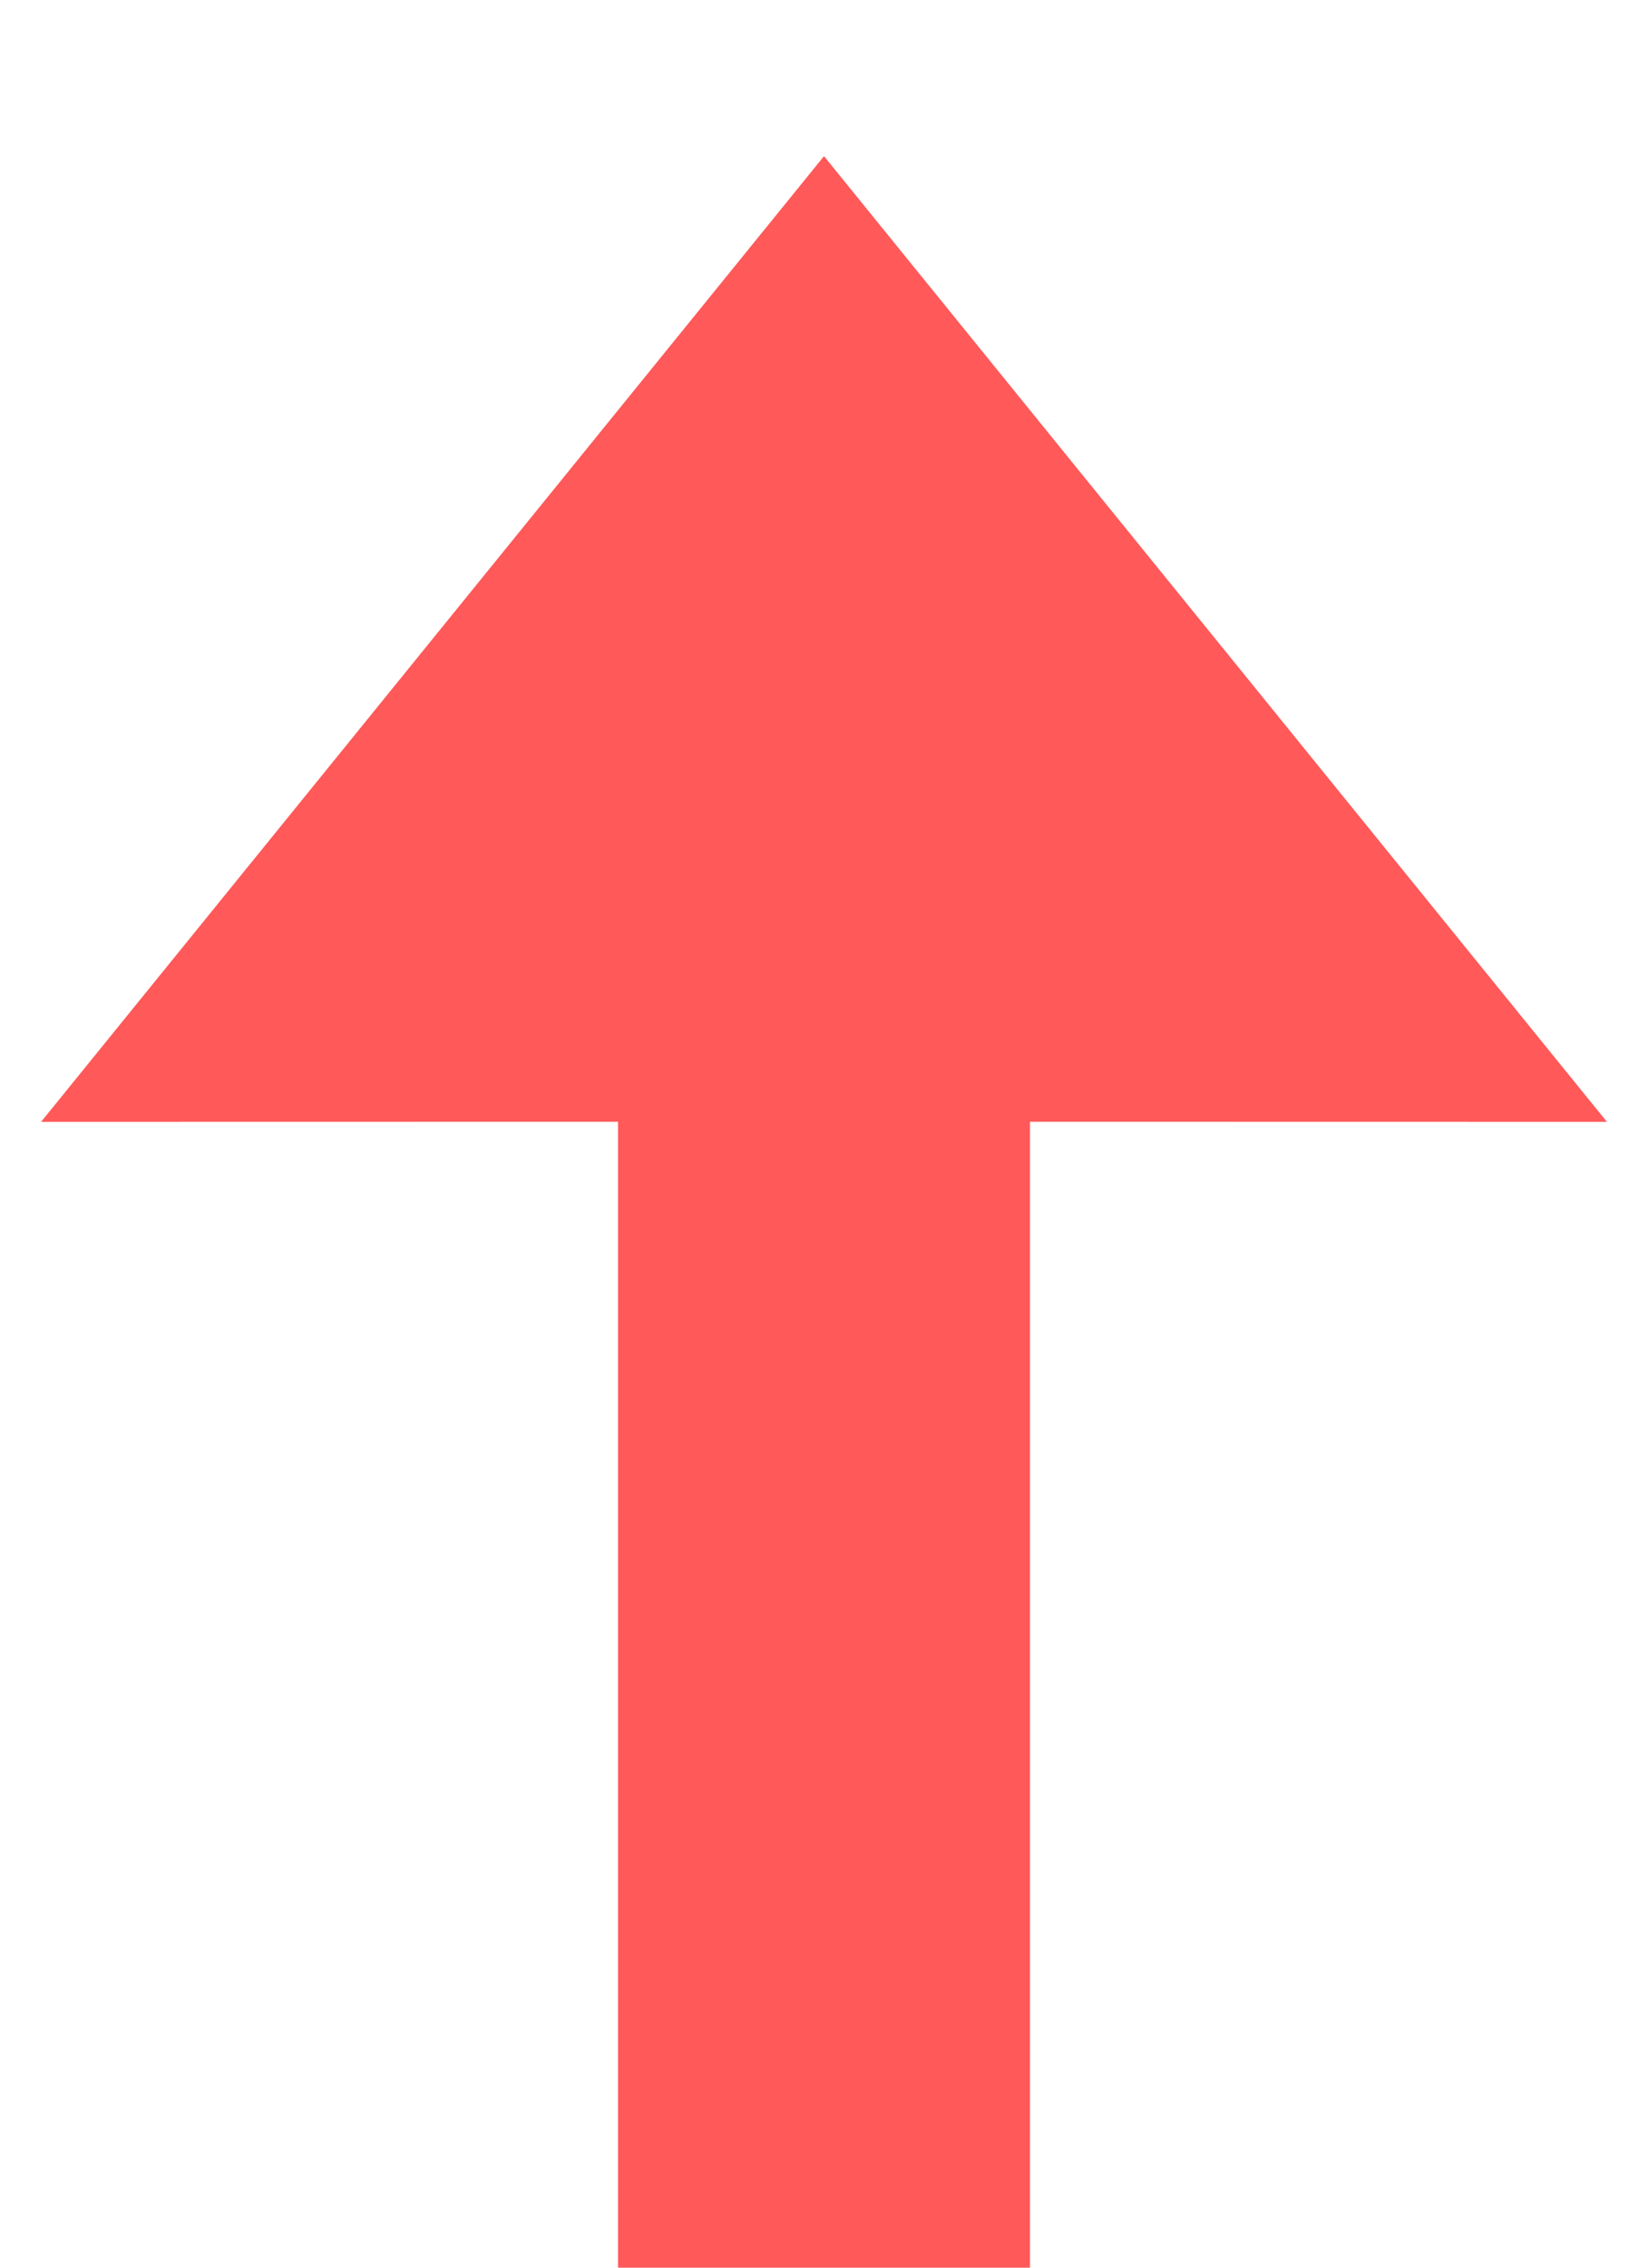 <?xml version="1.0" encoding="UTF-8"?>
<svg width="8px" height="11px" viewBox="0 0 8 11" version="1.1" xmlns="http://www.w3.org/2000/svg" xmlns:xlink="http://www.w3.org/1999/xlink">
    <!-- Generator: Sketch 53.2 (72643) - https://sketchapp.com -->
    <title>分组 4</title>
    <desc>Created with Sketch.</desc>
    <g id="总体概览" stroke="none" stroke-width="1" fill="none" fill-rule="evenodd">
        <g id="总体概览方案1-" transform="translate(-898, -675)" fill="#FF5959">
            <g id="分组-4" transform="translate(897, 675)">
                <rect id="矩形-copy-11" x="4" y="5" width="2" height="6"></rect>
                <polygon id="矩形-copy-12" transform="translate(5, 5) rotate(-45) translate(-5, -5) " points="2 2.625 8 2 7.375 8 4.688 5.312"></polygon>
            </g>
        </g>
    </g>
</svg>